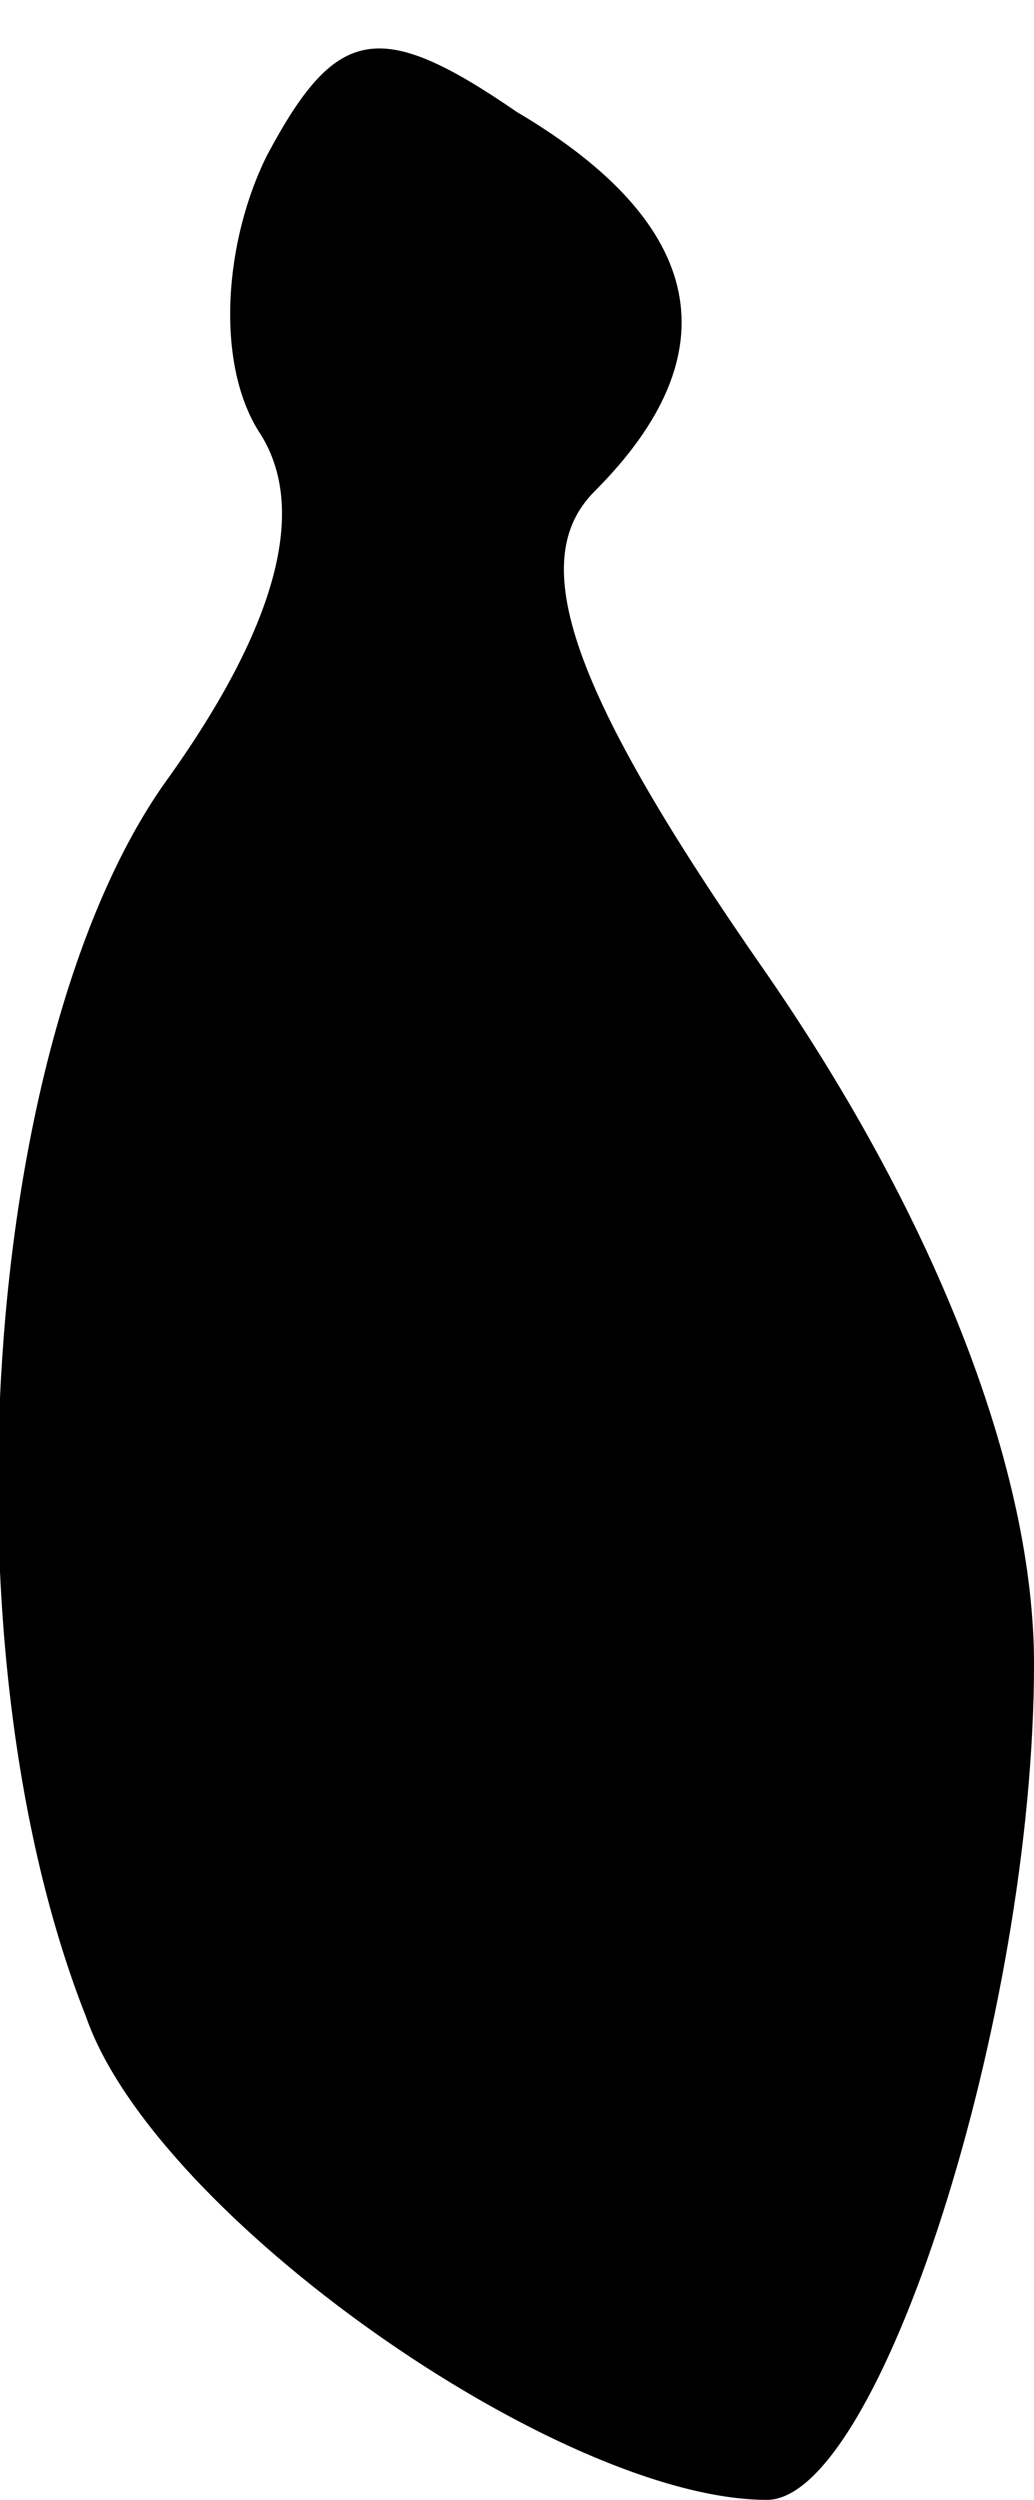 <?xml version="1.0" standalone="no"?>
<!DOCTYPE svg PUBLIC "-//W3C//DTD SVG 20010904//EN"
 "http://www.w3.org/TR/2001/REC-SVG-20010904/DTD/svg10.dtd">
<svg version="1.0" xmlns="http://www.w3.org/2000/svg"
 width="12pt" height="29pt" viewBox="0 0 12 29"
 preserveAspectRatio="xMidYMid meet">
<g transform="translate(0,29) scale(0.1,-0.1)"
fill="#000000" stroke="none">
<path fill="#000000" stroke="none" d="M31 272 c-5 -10 -6 -24 -1 -32 6 -9 2
-23 -11 -41 -21 -30 -26 -100 -9 -143 8 -23 55 -56 79 -56 13 0 31 56 31 97 0
22 -11 51 -31 80 -23 33 -28 48 -20 56 16 16 13 31 -9 44 -16 11 -21 10 -29
-5z"/>
</g>
</svg>
